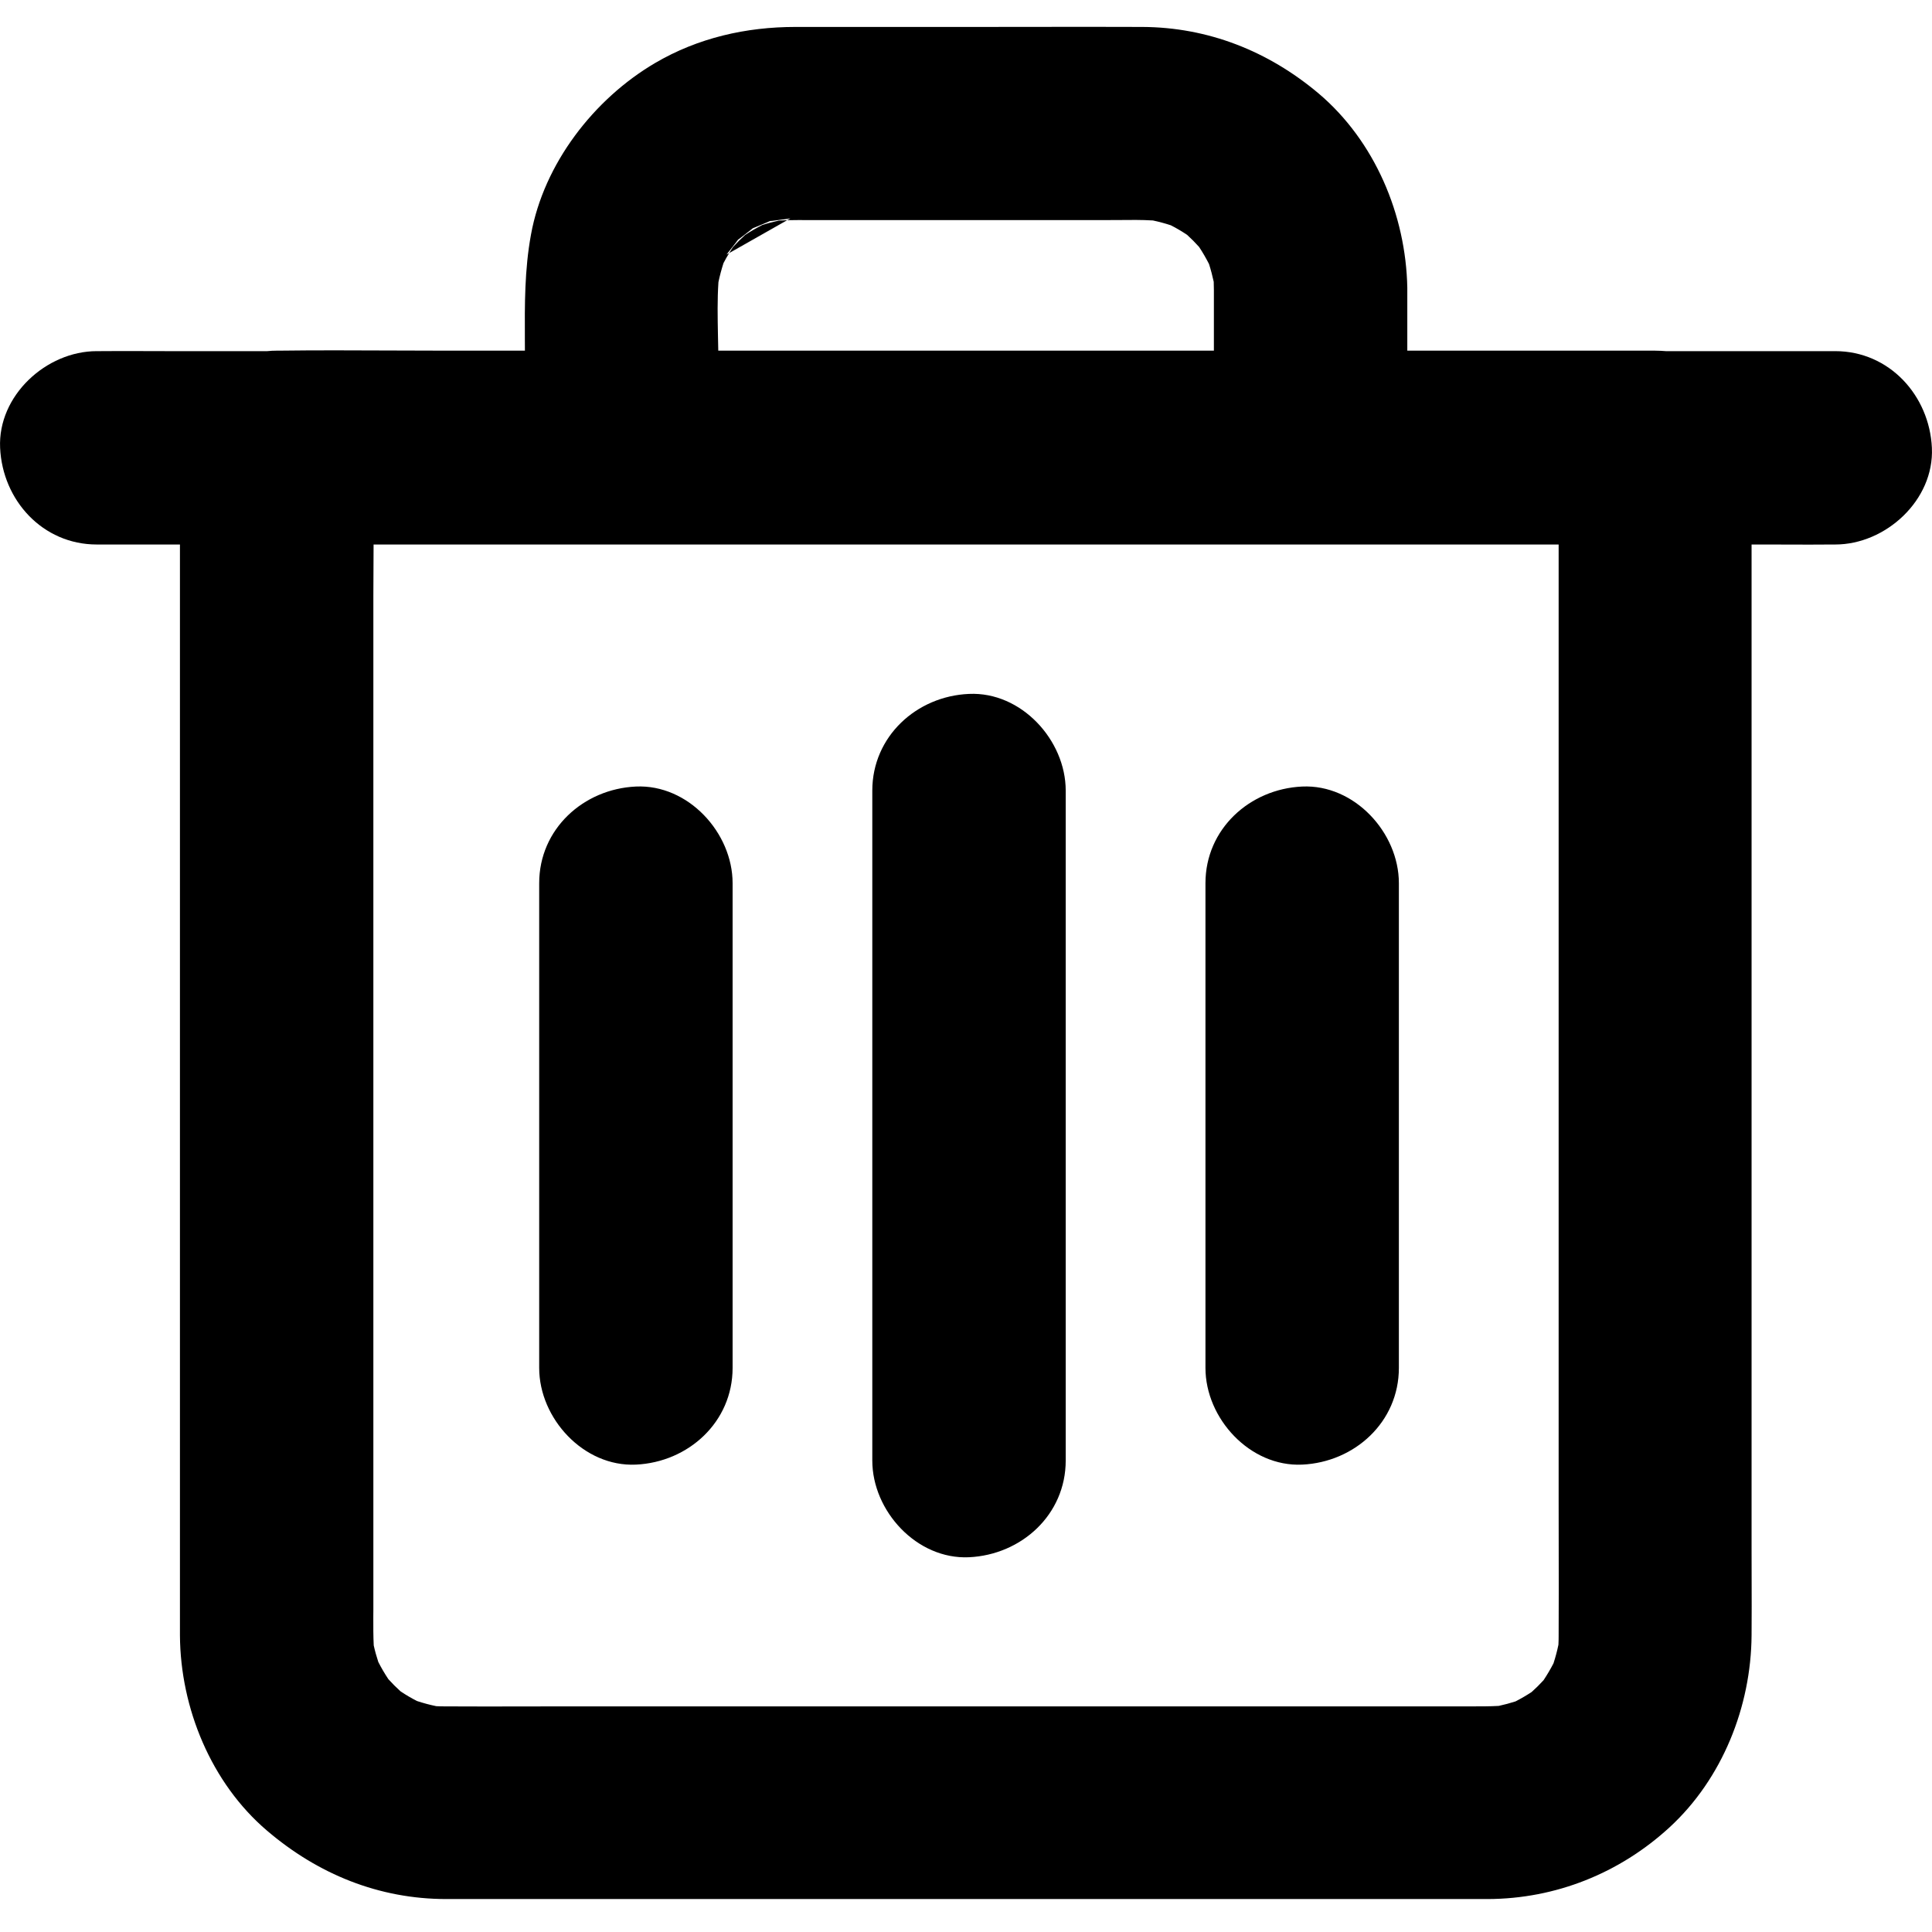 <svg width="1em" height="1em" viewBox="0 0 36 35" fill="none" xmlns="http://www.w3.org/2000/svg">
<path fill-rule="evenodd" clip-rule="evenodd" d="M22.619 6.034V4.908C22.619 4.855 22.618 4.803 22.616 4.751C22.592 4.638 22.563 4.528 22.528 4.419C22.472 4.31 22.411 4.203 22.343 4.101C22.272 4.022 22.198 3.947 22.12 3.876C22.022 3.811 21.922 3.751 21.817 3.698C21.708 3.662 21.596 3.632 21.483 3.608C21.272 3.595 21.06 3.598 20.848 3.6C20.767 3.6 20.686 3.601 20.606 3.601H16.876H15.232C15.182 3.601 15.132 3.601 15.082 3.601C14.945 3.6 14.806 3.6 14.668 3.603L14.727 3.57C14.603 3.587 14.476 3.605 14.35 3.621C14.368 3.613 14.385 3.605 14.403 3.597L14.342 3.622L14.301 3.627C14.284 3.629 14.267 3.631 14.25 3.633L14.301 3.627L14.339 3.623C14.289 3.644 14.238 3.665 14.187 3.687C14.135 3.709 14.083 3.731 14.031 3.752L14.056 3.732L14.029 3.753L13.971 3.777C13.989 3.769 14.008 3.762 14.027 3.755L13.755 3.966C13.77 3.947 13.784 3.927 13.799 3.908L13.752 3.968L13.691 4.016C13.711 4.001 13.73 3.986 13.75 3.972L13.538 4.243C13.546 4.224 13.553 4.206 13.561 4.187L13.537 4.245L13.538 4.243L13.587 4.216C13.549 4.277 13.514 4.34 13.481 4.403C13.444 4.519 13.412 4.637 13.387 4.757C13.365 5.083 13.372 5.415 13.378 5.744C13.38 5.841 13.383 5.938 13.384 6.034H14.745H22.16H22.619ZM13.587 4.216C13.61 4.177 13.635 4.139 13.66 4.101C13.731 4.023 13.806 3.949 13.884 3.878C13.987 3.81 14.094 3.749 14.203 3.693C14.304 3.66 14.408 3.633 14.512 3.61C14.564 3.607 14.616 3.605 14.668 3.603L13.587 4.216ZM3.119 6.043H4.979C5.037 6.037 5.096 6.034 5.155 6.034H5.2C5.891 6.025 6.584 6.028 7.276 6.031C7.622 6.032 7.968 6.034 8.313 6.034H9.781L9.78 5.829C9.777 5.171 9.774 4.526 9.894 3.872C10.133 2.552 11.065 1.344 12.209 0.673C13.007 0.205 13.903 0.002 14.822 0.002H18.205C18.547 0.002 18.89 0.002 19.231 0.001L19.232 0.001C19.915 5.43427e-07 20.598 -0.001 21.282 0.002C22.511 0.007 23.633 0.452 24.57 1.241C25.617 2.127 26.197 3.502 26.223 4.861C26.223 4.876 26.223 4.892 26.223 4.908V4.94V6.034H28.286H30.836C30.874 6.034 30.912 6.035 30.95 6.037C30.981 6.038 31.011 6.04 31.041 6.043H33.327H34.197C35.206 6.043 35.953 6.872 35.998 7.845C36.043 8.818 35.138 9.646 34.197 9.646H34.142C33.863 9.649 33.582 9.648 33.301 9.647C33.161 9.647 33.02 9.646 32.881 9.646H32.638V10.71V14.94V19.899V24.697V28.354C32.638 28.535 32.638 28.715 32.639 28.894C32.64 29.253 32.641 29.611 32.638 29.971C32.629 31.3 32.093 32.647 31.106 33.553C30.178 34.404 28.989 34.882 27.723 34.886H25.809H21.755H16.804H12.124H8.961H8.317C7.06 34.886 5.925 34.422 4.975 33.611C3.934 32.724 3.362 31.327 3.353 29.976V29.508V26.773V22.453V17.471V12.737V9.646H2.673H1.803C0.794 9.646 0.047 8.822 0.002 7.845C-0.043 6.872 0.862 6.043 1.803 6.043H1.858C2.137 6.04 2.418 6.041 2.699 6.042C2.839 6.042 2.979 6.043 3.119 6.043ZM29.043 10.088V9.646H26.516H22.124H17.417H12.772H8.511H6.961L6.961 9.691C6.959 9.995 6.957 10.298 6.957 10.601V16.237V22.674V27.944V29.494C6.957 29.542 6.957 29.59 6.956 29.637C6.956 29.811 6.955 29.986 6.964 30.16C6.987 30.264 7.016 30.367 7.049 30.468C7.105 30.578 7.168 30.686 7.237 30.789C7.309 30.869 7.385 30.945 7.464 31.016C7.562 31.082 7.664 31.142 7.77 31.196C7.888 31.235 8.007 31.267 8.129 31.292C8.182 31.295 8.236 31.296 8.29 31.296C8.795 31.299 9.299 31.298 9.804 31.297C10.056 31.296 10.308 31.296 10.56 31.296H15.498H21.223H25.93H27.313L27.401 31.296C27.577 31.296 27.752 31.297 27.927 31.287C28.033 31.264 28.137 31.236 28.24 31.203C28.343 31.15 28.443 31.092 28.54 31.028C28.618 30.958 28.692 30.885 28.762 30.808C28.829 30.707 28.891 30.602 28.947 30.494C28.984 30.38 29.015 30.265 29.039 30.147C29.042 30.092 29.043 30.037 29.043 29.98C29.046 29.416 29.045 28.854 29.044 28.291C29.044 28.009 29.043 27.727 29.043 27.444V21.904V15.462V10.088ZM22.606 4.614C22.605 4.599 22.603 4.584 22.601 4.569L22.6 4.566L22.606 4.614ZM22.599 4.558L22.601 4.562C22.597 4.53 22.593 4.498 22.588 4.466C22.591 4.497 22.595 4.527 22.599 4.558ZM6.988 30.431C6.985 30.406 6.982 30.382 6.98 30.357L6.988 30.431ZM7.844 31.264L7.889 31.271C7.874 31.269 7.859 31.267 7.844 31.264ZM29.012 30.431L29.018 30.386C29.016 30.401 29.014 30.416 29.012 30.431ZM16.254 18.458V14.232C16.254 13.223 17.079 12.471 18.056 12.43C19.029 12.385 19.858 13.291 19.858 14.232V15.764V22.489V26.715C19.858 27.724 19.034 28.471 18.056 28.517C17.083 28.562 16.254 27.656 16.254 26.715V25.183V18.458ZM10.047 15.957V19.012V23.877V24.989C10.047 25.931 10.876 26.836 11.849 26.791C12.826 26.746 13.651 25.998 13.651 24.989V21.935V17.07V15.957C13.651 15.016 12.822 14.111 11.849 14.156C10.871 14.201 10.047 14.948 10.047 15.957ZM22.462 19.012V15.957C22.462 14.948 23.286 14.201 24.264 14.156C25.237 14.111 26.066 15.016 26.066 15.957V17.07V21.935V24.989C26.066 25.998 25.241 26.746 24.264 26.791C23.291 26.836 22.462 25.931 22.462 24.989V23.877V19.012Z" fill="currentColor"/>
</svg>
